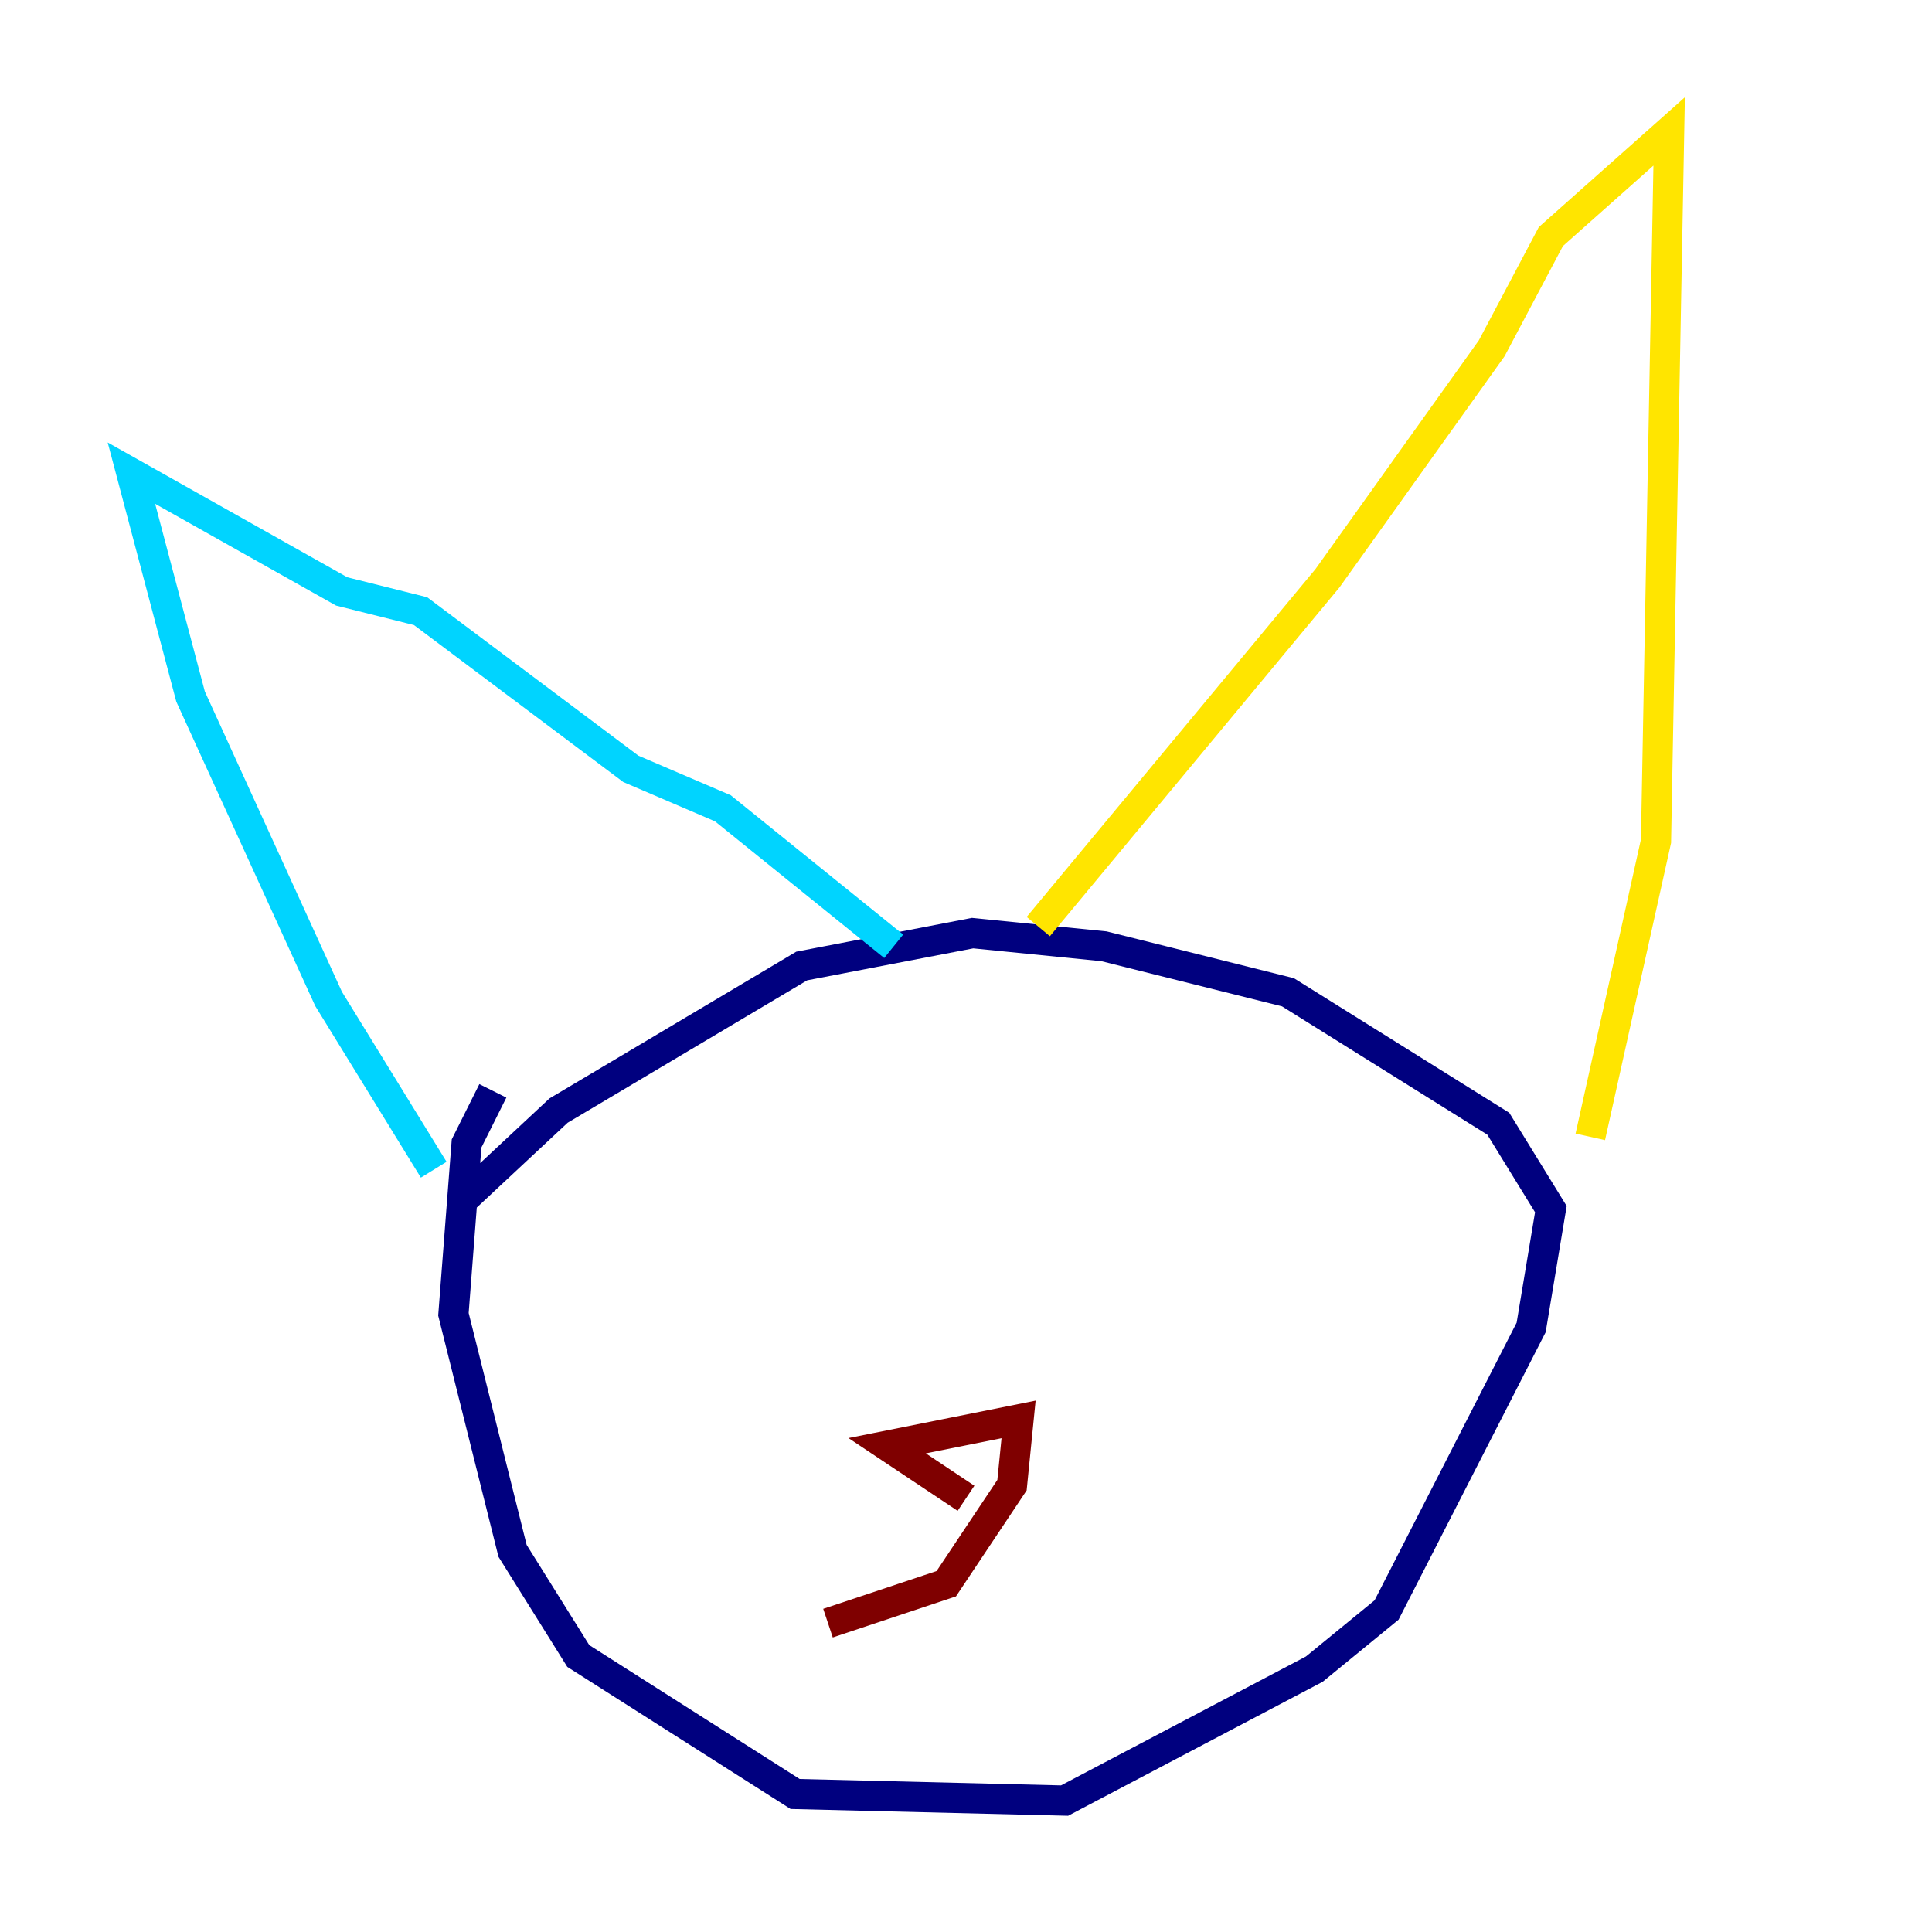<?xml version="1.0" encoding="utf-8" ?>
<svg baseProfile="tiny" height="128" version="1.2" viewBox="0,0,128,128" width="128" xmlns="http://www.w3.org/2000/svg" xmlns:ev="http://www.w3.org/2001/xml-events" xmlns:xlink="http://www.w3.org/1999/xlink"><defs /><polyline fill="none" points="32.653,72.272 30.912,75.755 30.041,87.075 33.959,102.748 38.313,109.714 52.68,118.857 70.531,119.293 87.075,110.585 91.864,106.667 101.442,87.946 102.748,80.109 99.265,74.449 85.333,65.742 73.143,62.694 64.435,61.823 53.116,64.0 37.007,73.578 30.476,79.674" stroke="#00007f" stroke-width="2" /><polyline fill="none" points="28.735,77.497 21.769,66.177 12.626,46.15 8.707,31.347 22.64,39.184 27.864,40.49 41.796,50.939 47.891,53.551 59.211,62.694" stroke="#00d4ff" stroke-width="2" /><polyline fill="none" points="68.789,61.388 87.946,38.313 98.83,23.075 102.748,15.674 110.585,8.707 109.714,55.728 105.361,75.32" stroke="#ffe500" stroke-width="2" /><polyline fill="none" points="64.0,99.265 58.776,95.782 67.483,94.041 67.048,98.395 62.694,104.925 54.857,107.537" stroke="#7f0000" stroke-width="2" /></svg>